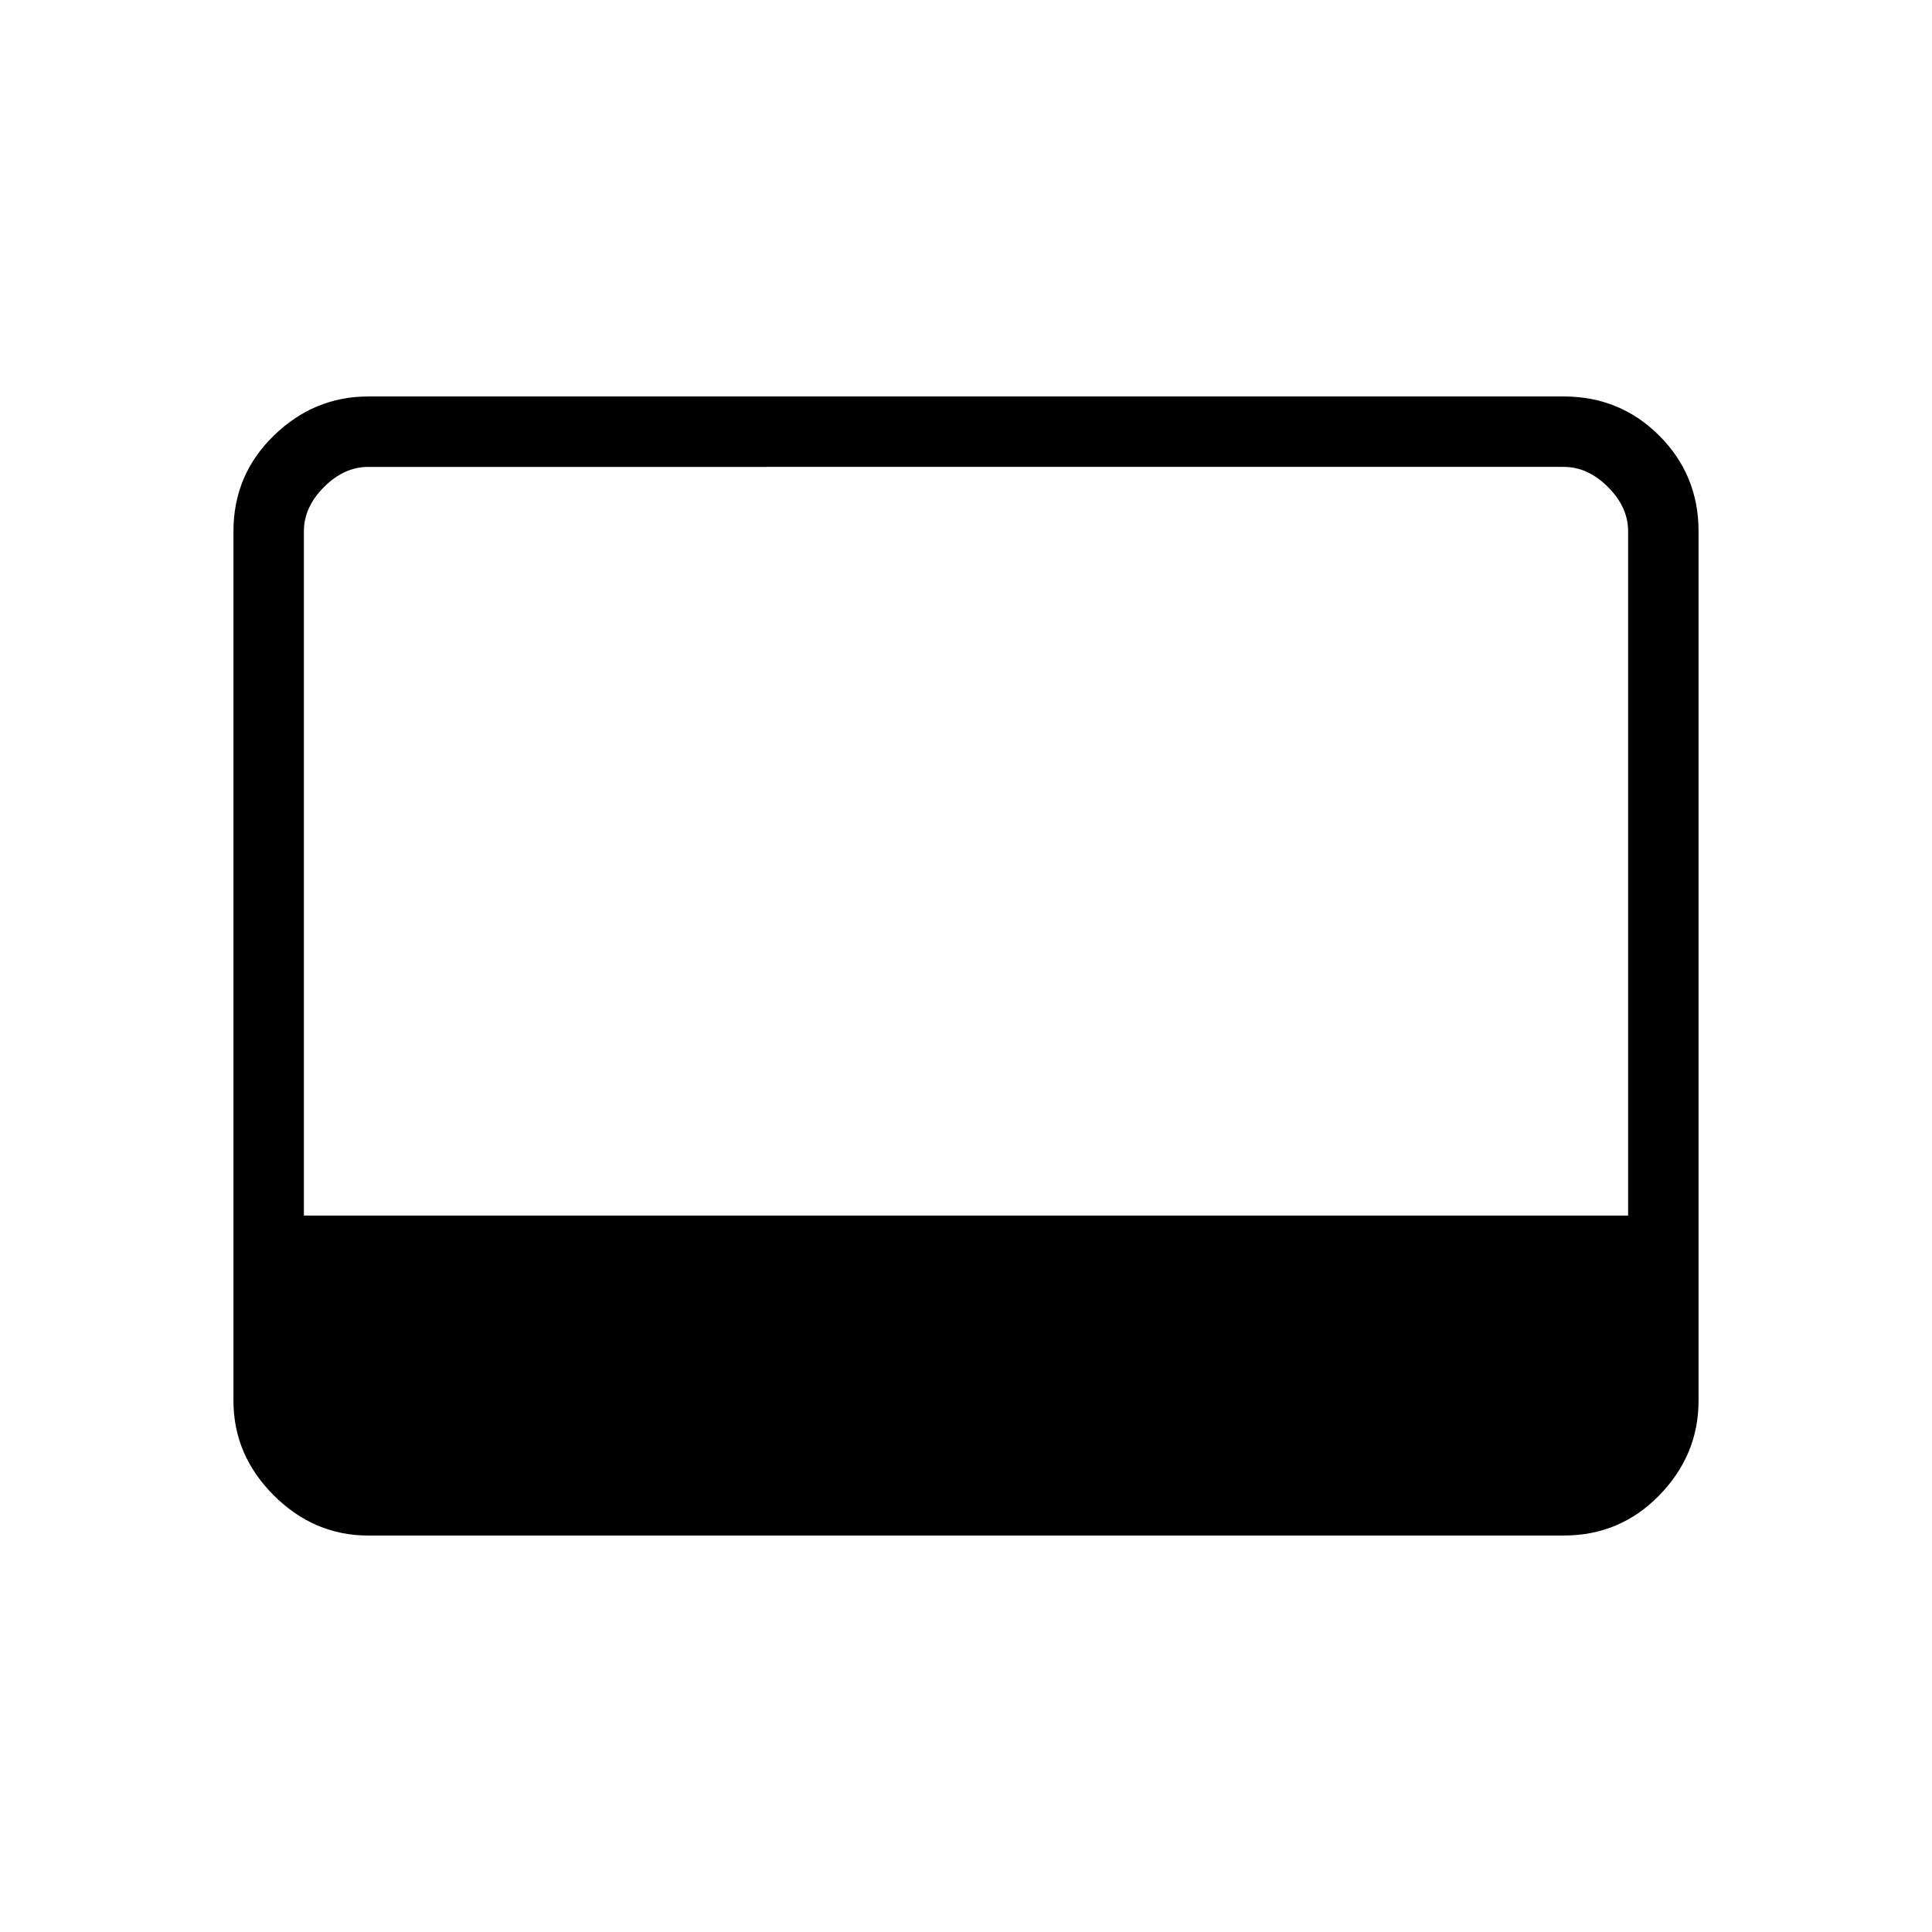 <svg xmlns="http://www.w3.org/2000/svg" height="48" width="48"><path d="M9.15 38.15q-1.35 0-2.35-1t-1-2.35V13.2q0-1.4 1-2.375 1-.975 2.35-.975h29.7q1.4 0 2.375.975.975.975.975 2.375v21.6q0 1.35-.975 2.35t-2.375 1Zm-1.6-7.95h32.9v-17q0-.6-.5-1.1-.5-.5-1.1-.5H9.15q-.6 0-1.1.5-.5.5-.5 1.1Z"/></svg>